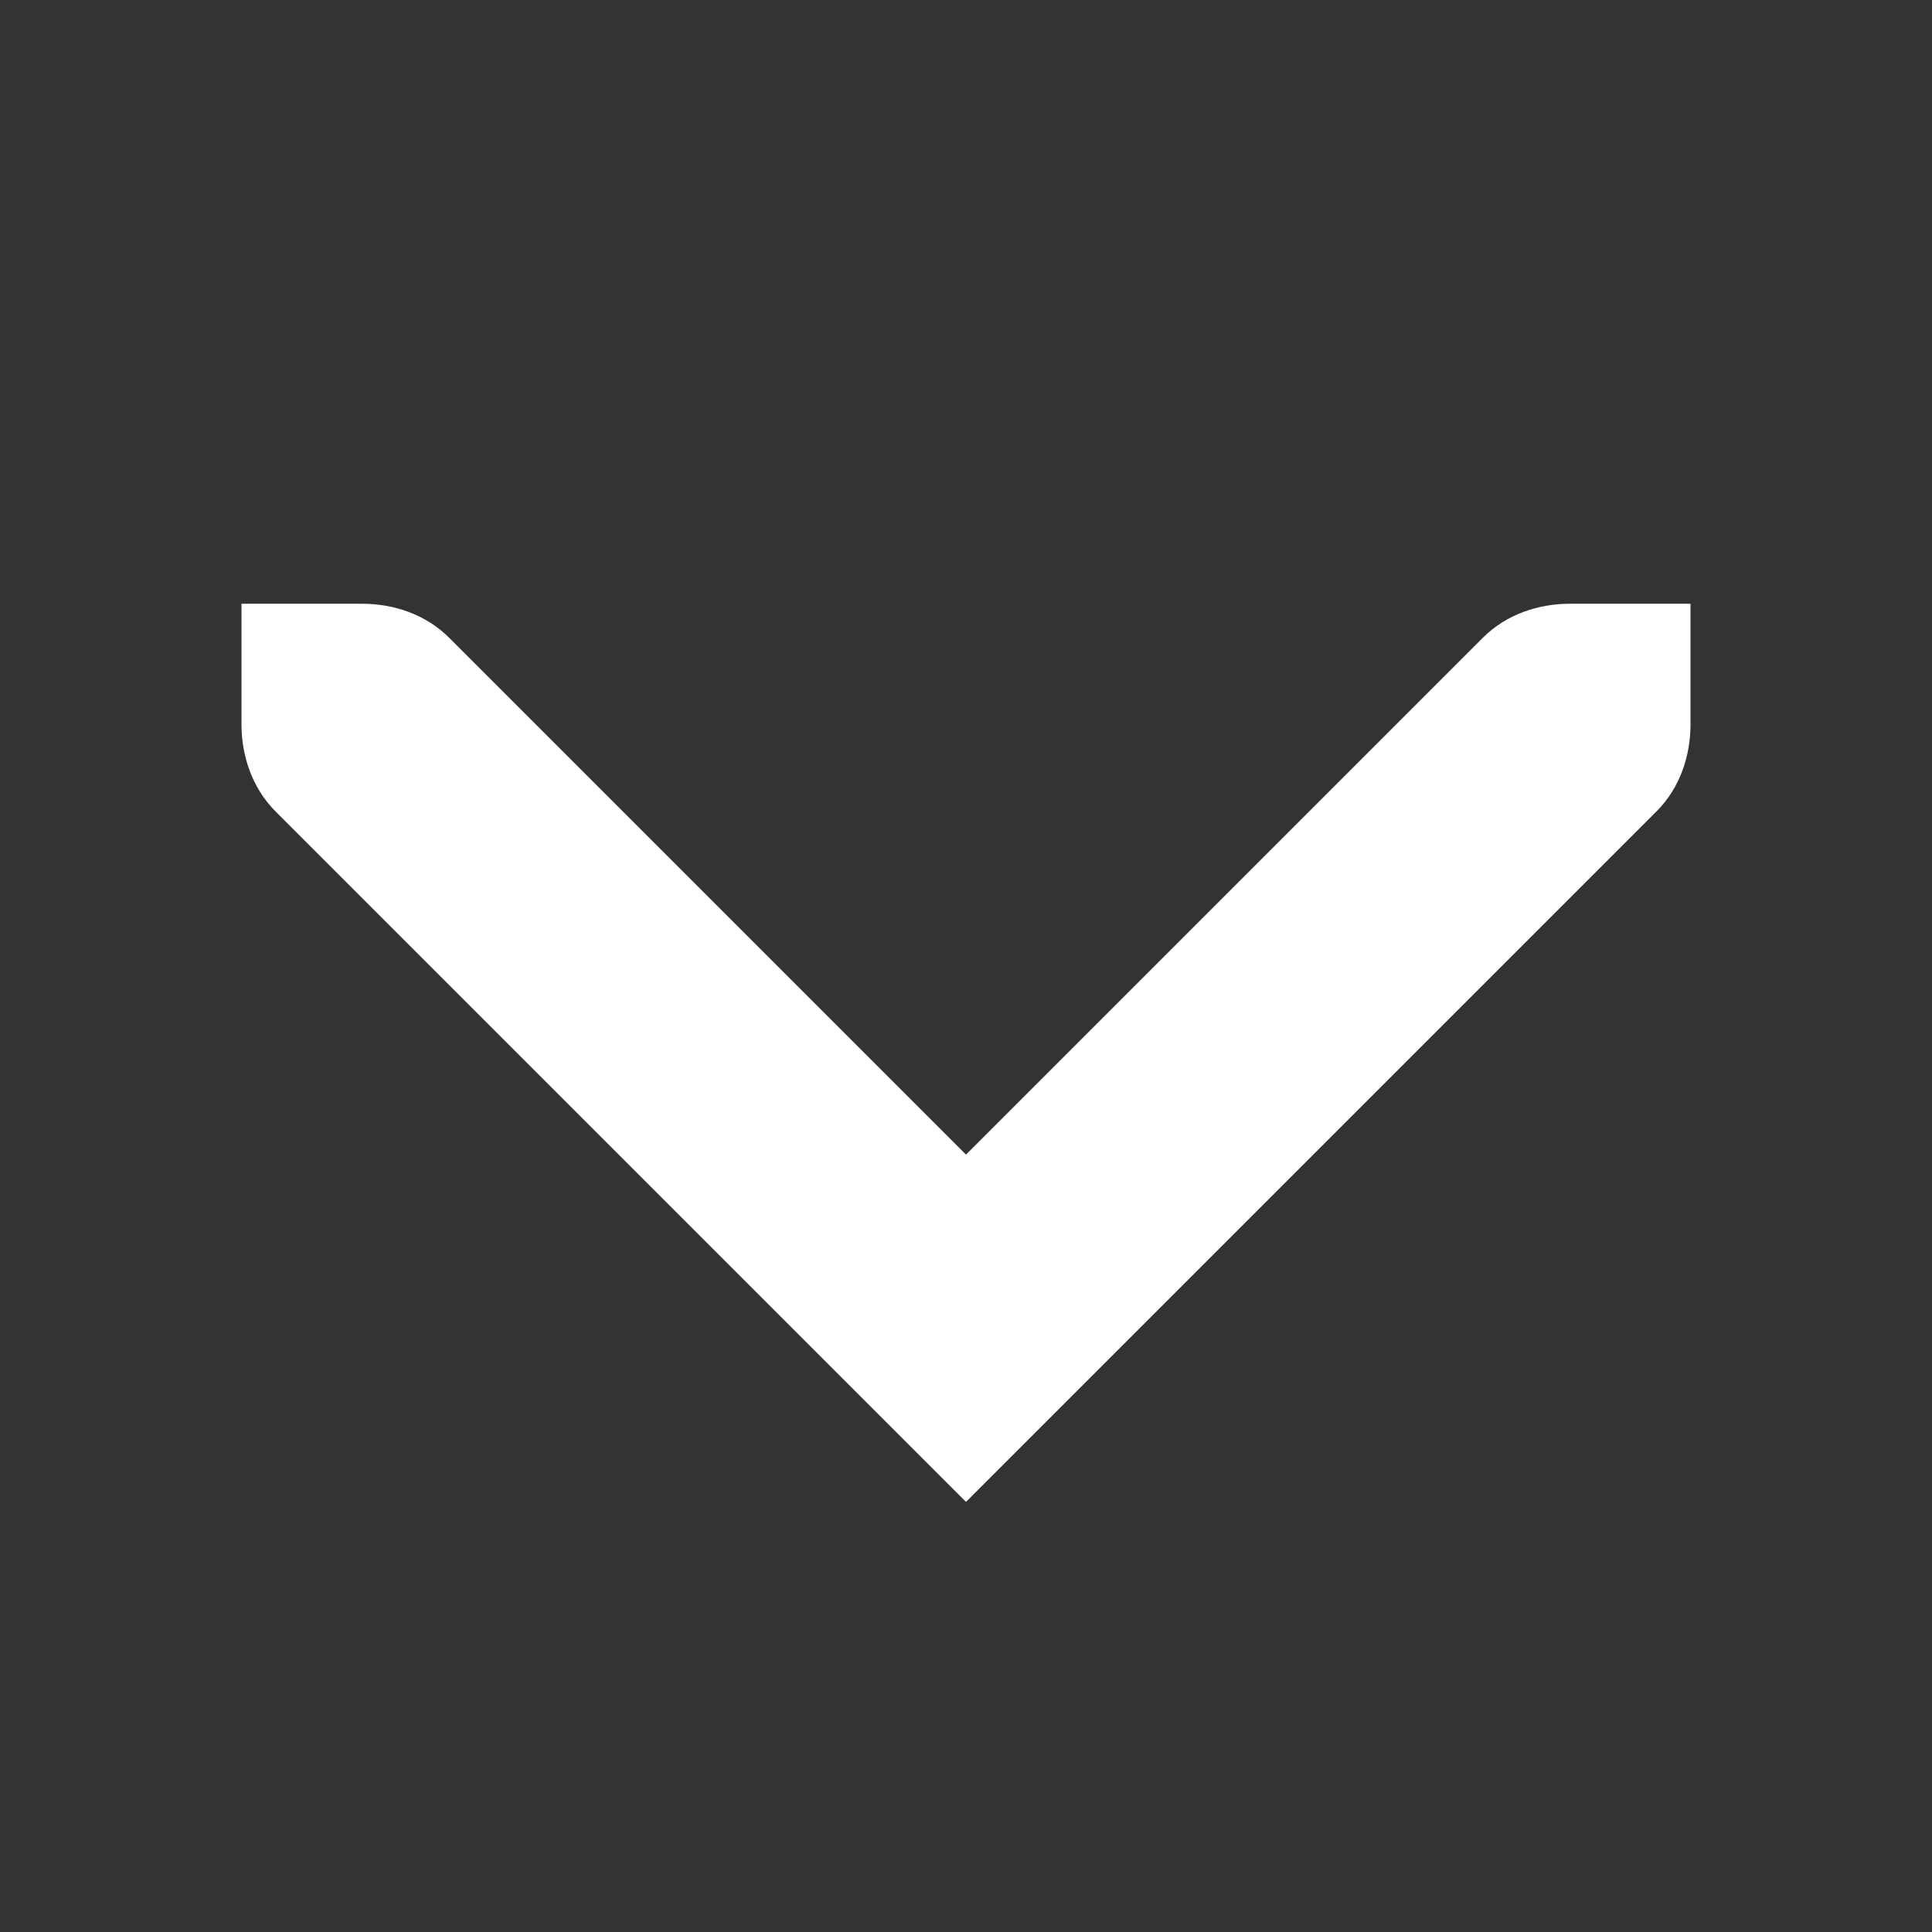 <svg xmlns="http://www.w3.org/2000/svg" xmlns:osb="http://www.openswatchbook.org/uri/2009/osb" xmlns:svg="http://www.w3.org/2000/svg" id="svg7384" width="32" height="32" version="1.1" viewBox="0 0 32 32"><rect x="0" y="0" width="32" height="32" fill="#333333" stroke="none"/><title id="title9167">Gnome Symbolic Icon Theme</title><defs id="defs7386"><linearGradient id="linearGradient19282" gradientTransform="matrix(-2.737,0.282,-0.189,-1,239.54,-879.456)" osb:paint="solid"><stop style="stop-color:#666;stop-opacity:1" id="stop19284" offset="0"/></linearGradient></defs><g style="display:inline" id="g11722" transform="matrix(2,0,0,2,-362,-1494)"><rect transform="rotate(90)" style="color:#bebebe;display:inline;overflow:visible;visibility:visible;fill:none;stroke:none;stroke-width:1;marker:none;enable-background:new" id="rect11718" width="16" height="16" x="747" y="-197"/><path style="display:inline;fill:#fff;fill-opacity:1;stroke:none" id="path11720" d="m 189,759.438 -5.719,-5.719 C 183.086,753.523 183,753.256 183,753 v -1 h 1 c 0.256,0 0.523,0.085 0.719,0.281 l 4.281,4.281 4.281,-4.281 C 193.477,752.085 193.745,752 194,752 h 1 v 1 c 0,0.256 -0.085,0.523 -0.281,0.719 z"/></g></svg>